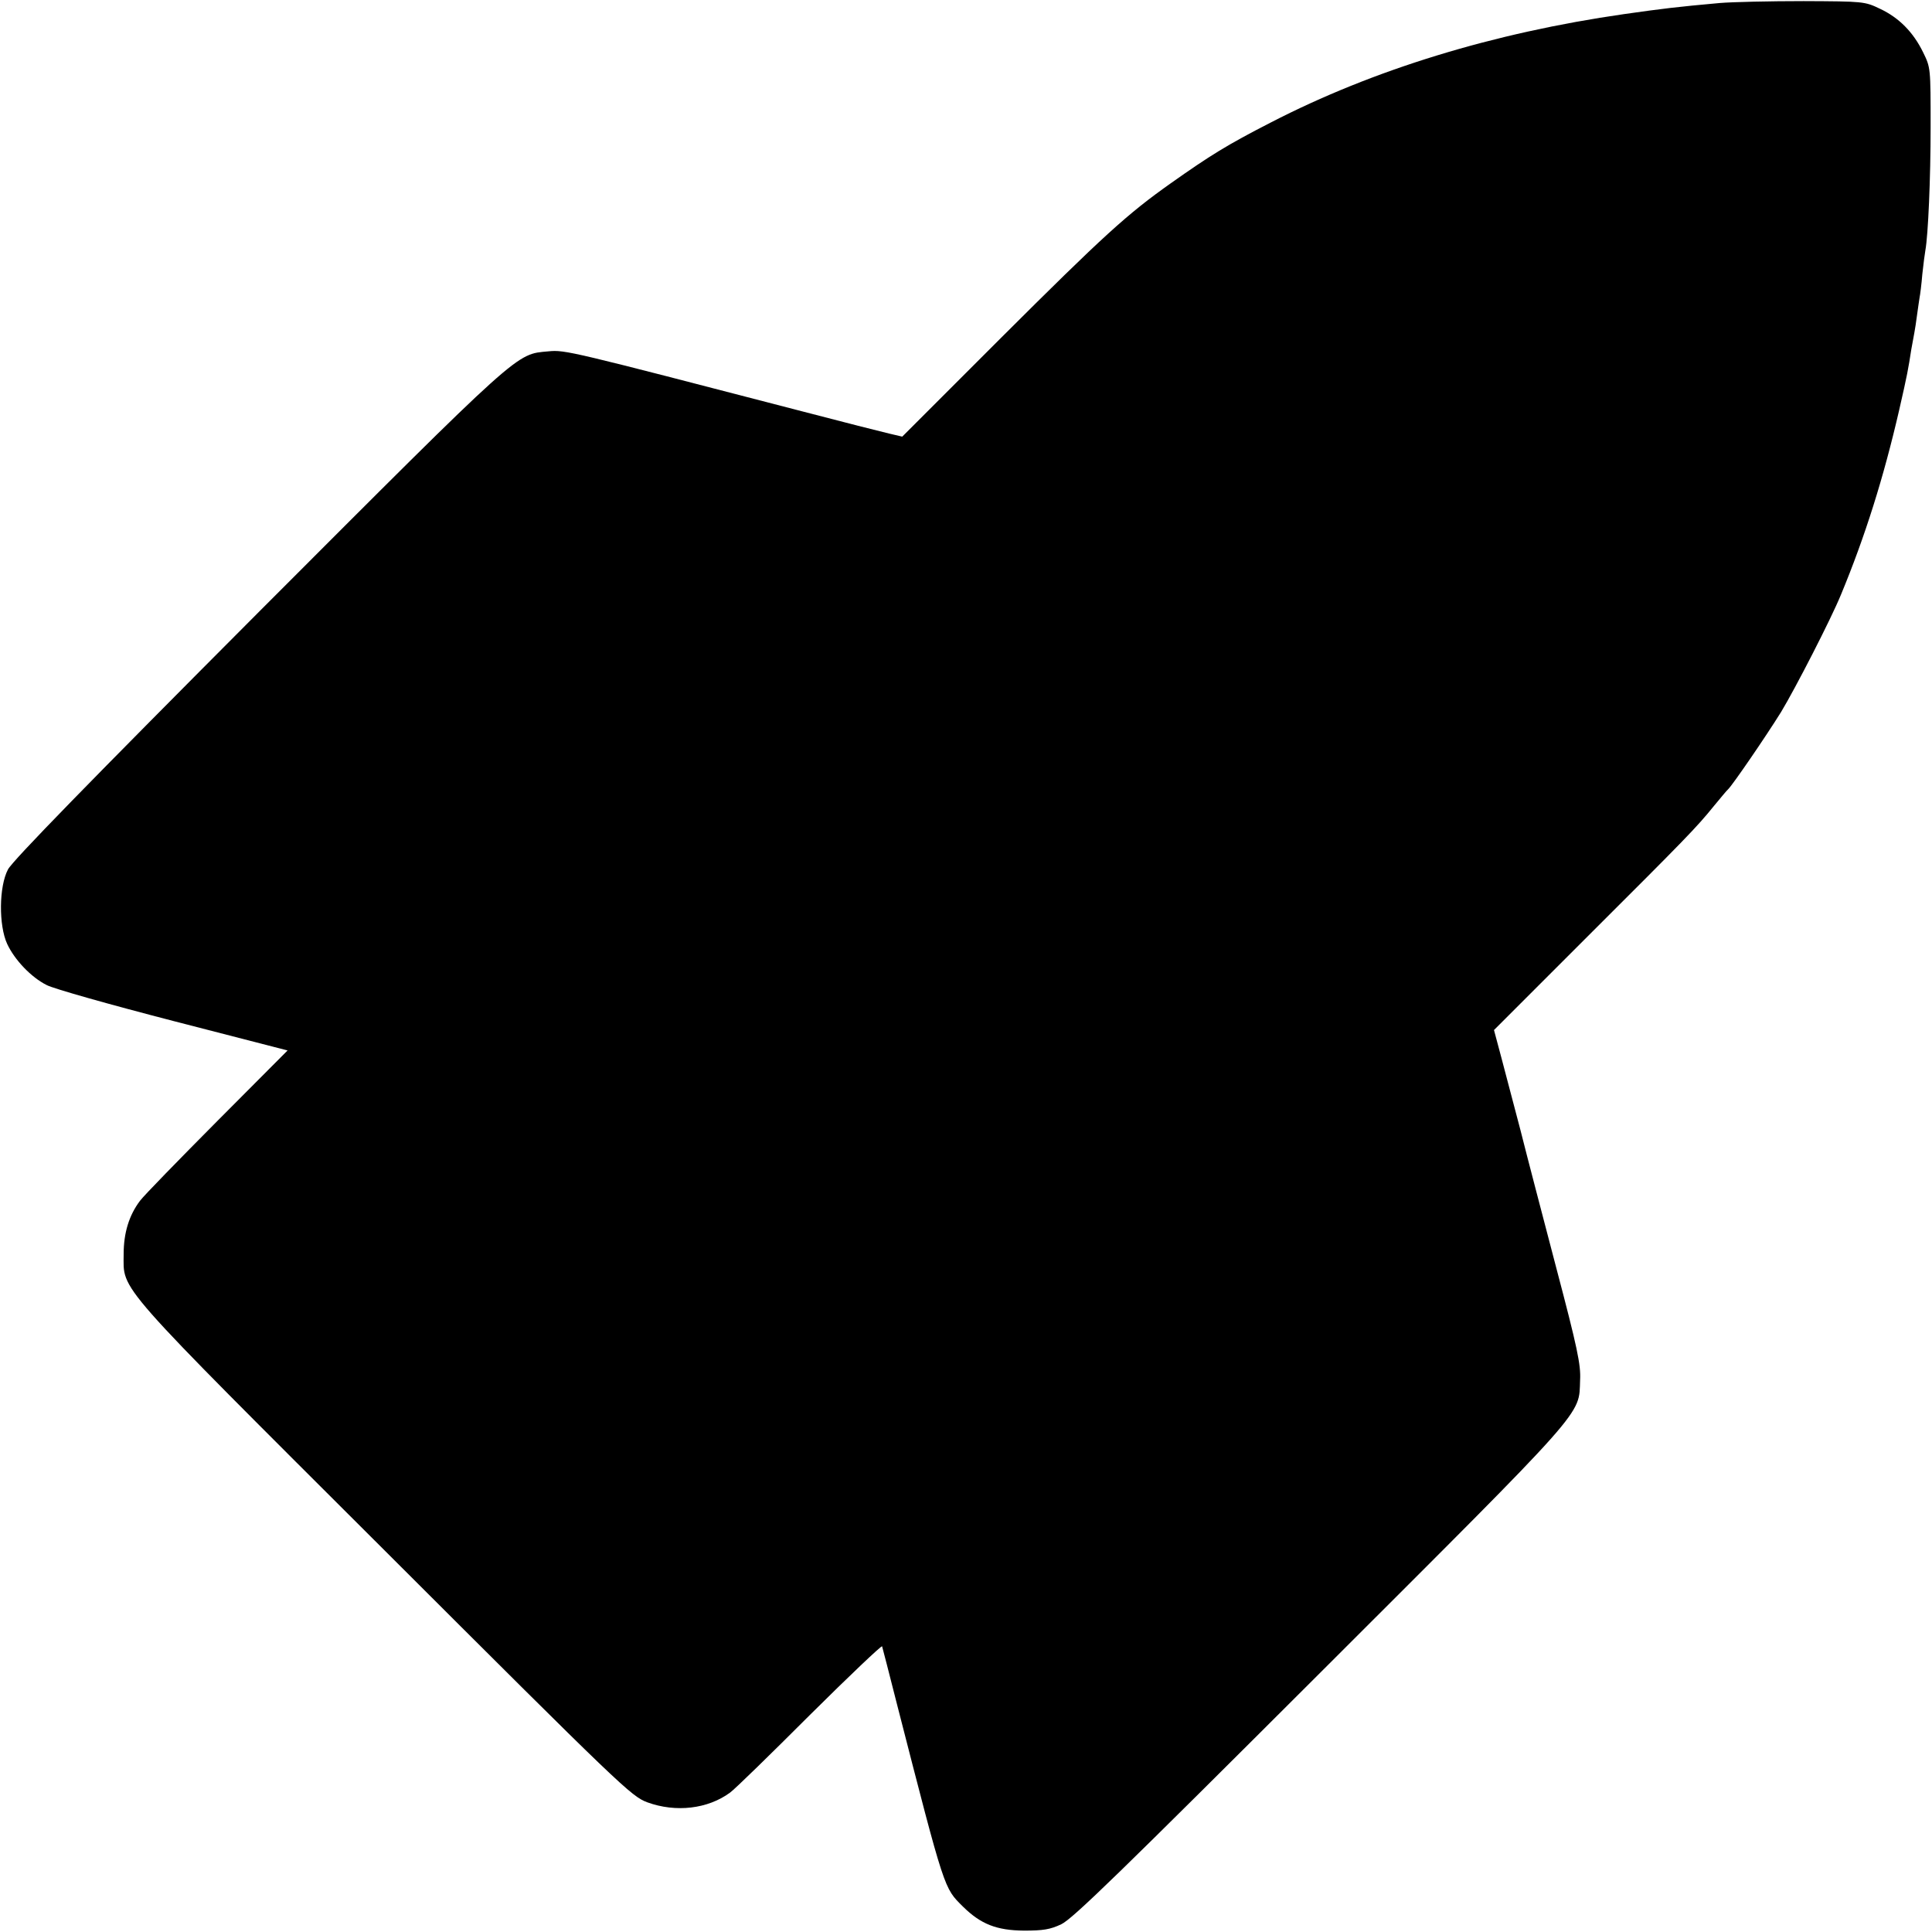 <?xml version="1.0" standalone="no"?>
<!DOCTYPE svg PUBLIC "-//W3C//DTD SVG 20010904//EN"
 "http://www.w3.org/TR/2001/REC-SVG-20010904/DTD/svg10.dtd">
<svg version="1.0" xmlns="http://www.w3.org/2000/svg"
 width="700pt" height="700pt" viewBox="0 0 700 700"
 preserveAspectRatio="xMidYMid meet">
<g transform="translate(0,700) scale(0.1,-0.1)"
fill="#000000" stroke="none">
<path d="M6230 6989 c-155 -14 -204 -20 -345 -40 -474 -68 -909 -201 -1281
-393 -158 -81 -219 -119 -362 -220 -157 -111 -242 -188 -617 -562 l-356 -356
-47 11 c-26 6 -168 42 -317 81 -840 218 -857 223 -918 217 -119 -11 -91 15
-1049 -944 -612 -614 -893 -902 -909 -933 -33 -62 -34 -203 -3 -270 27 -58 87
-121 143 -149 24 -13 230 -71 458 -130 l415 -107 -254 -255 c-139 -140 -266
-270 -281 -290 -39 -52 -59 -115 -59 -193 0 -136 -43 -87 949 -1077 857 -856
890 -887 948 -909 104 -38 220 -24 300 35 17 12 147 139 289 281 143 142 261
254 262 249 2 -6 26 -100 54 -210 175 -682 170 -664 239 -733 65 -64 122 -86
221 -87 69 0 95 4 135 23 41 19 218 192 937 910 978 977 938 931 943 1062 3
55 -10 117 -86 405 -49 187 -108 412 -130 500 -23 88 -54 206 -69 262 l-27
101 329 329 c368 367 405 405 468 483 25 30 47 57 51 60 16 15 136 190 192
280 52 86 181 337 217 425 88 212 155 426 211 669 30 131 33 149 44 220 4 21
9 48 11 60 2 11 7 41 10 66 3 25 8 53 9 62 2 9 7 48 10 85 4 37 9 76 11 86 10
55 19 259 19 447 0 214 0 215 -27 270 -36 74 -88 126 -156 158 -56 27 -61 27
-277 28 -121 0 -258 -3 -305 -7z"/>
</g>
</svg>
